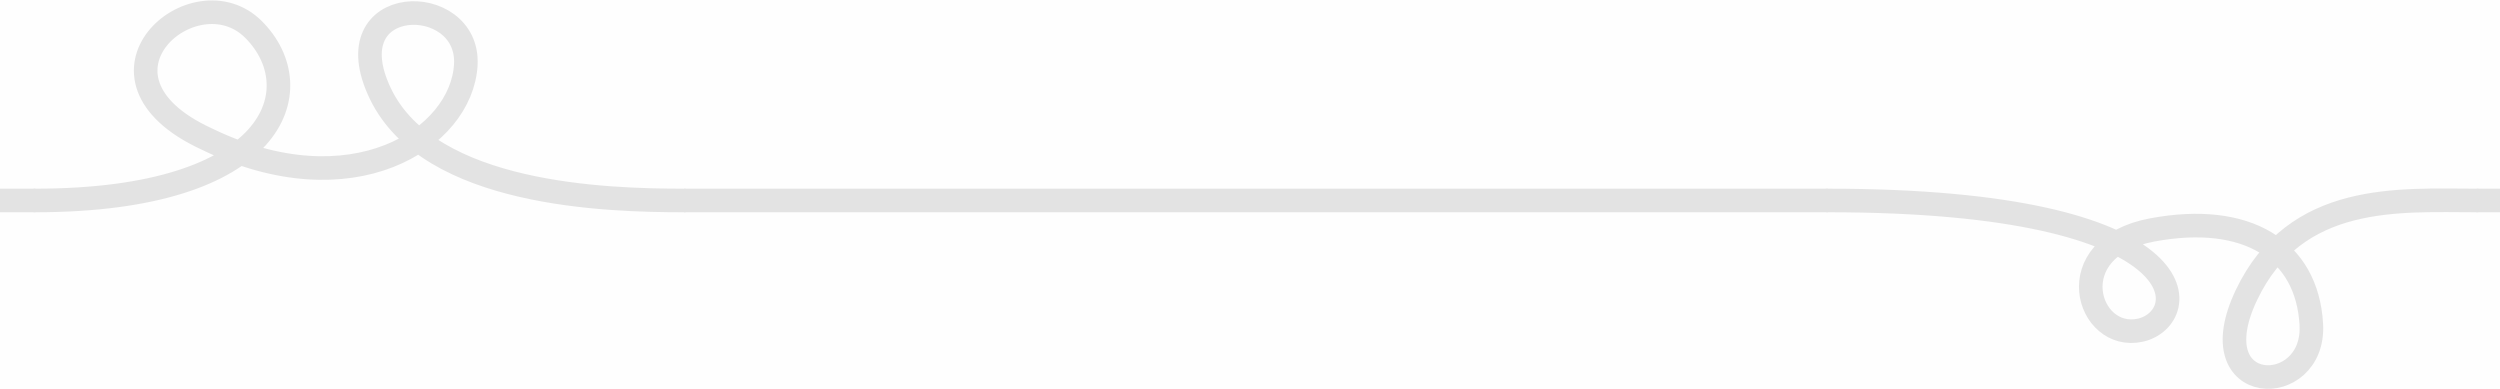 <svg width="212" height="33" viewBox="0 0 212 33" fill="none" xmlns="http://www.w3.org/2000/svg">
<rect width="212" height="33" fill="#FEFEFE"/>
<path d="M58 17C51.5 17 36.438 16.595 32.269 7.967C28.099 -0.661 39.857 -0.772 39.5 5.5C39.143 11.772 29.802 17.771 17.5 11.772C6.087 6.496 16.5 -2.5 21.5 2.5C26.5 7.5 23.5 17 3 17" stroke="#E3E3E3" stroke-width="2" stroke-linecap="round" stroke-linejoin="round"/>
<path d="M210 17C203.5 17 194.67 16.266 190.5 25.016C186.33 33.766 196.357 33.876 196 27.516C195.643 21.155 190.5 18 182.5 19.5C174.5 21 177 29 181.5 28C186 27 187 17 155 17" stroke="#E3E3E3" stroke-width="2" stroke-linecap="round" stroke-linejoin="round"/>
<rect y="16" width="3" height="2" fill="#E3E3E3"/>
<rect x="210" y="16" width="2" height="2" fill="#E3E3E3"/>
<rect x="58" y="16" width="97" height="2" fill="#E3E3E3"/>
</svg>
